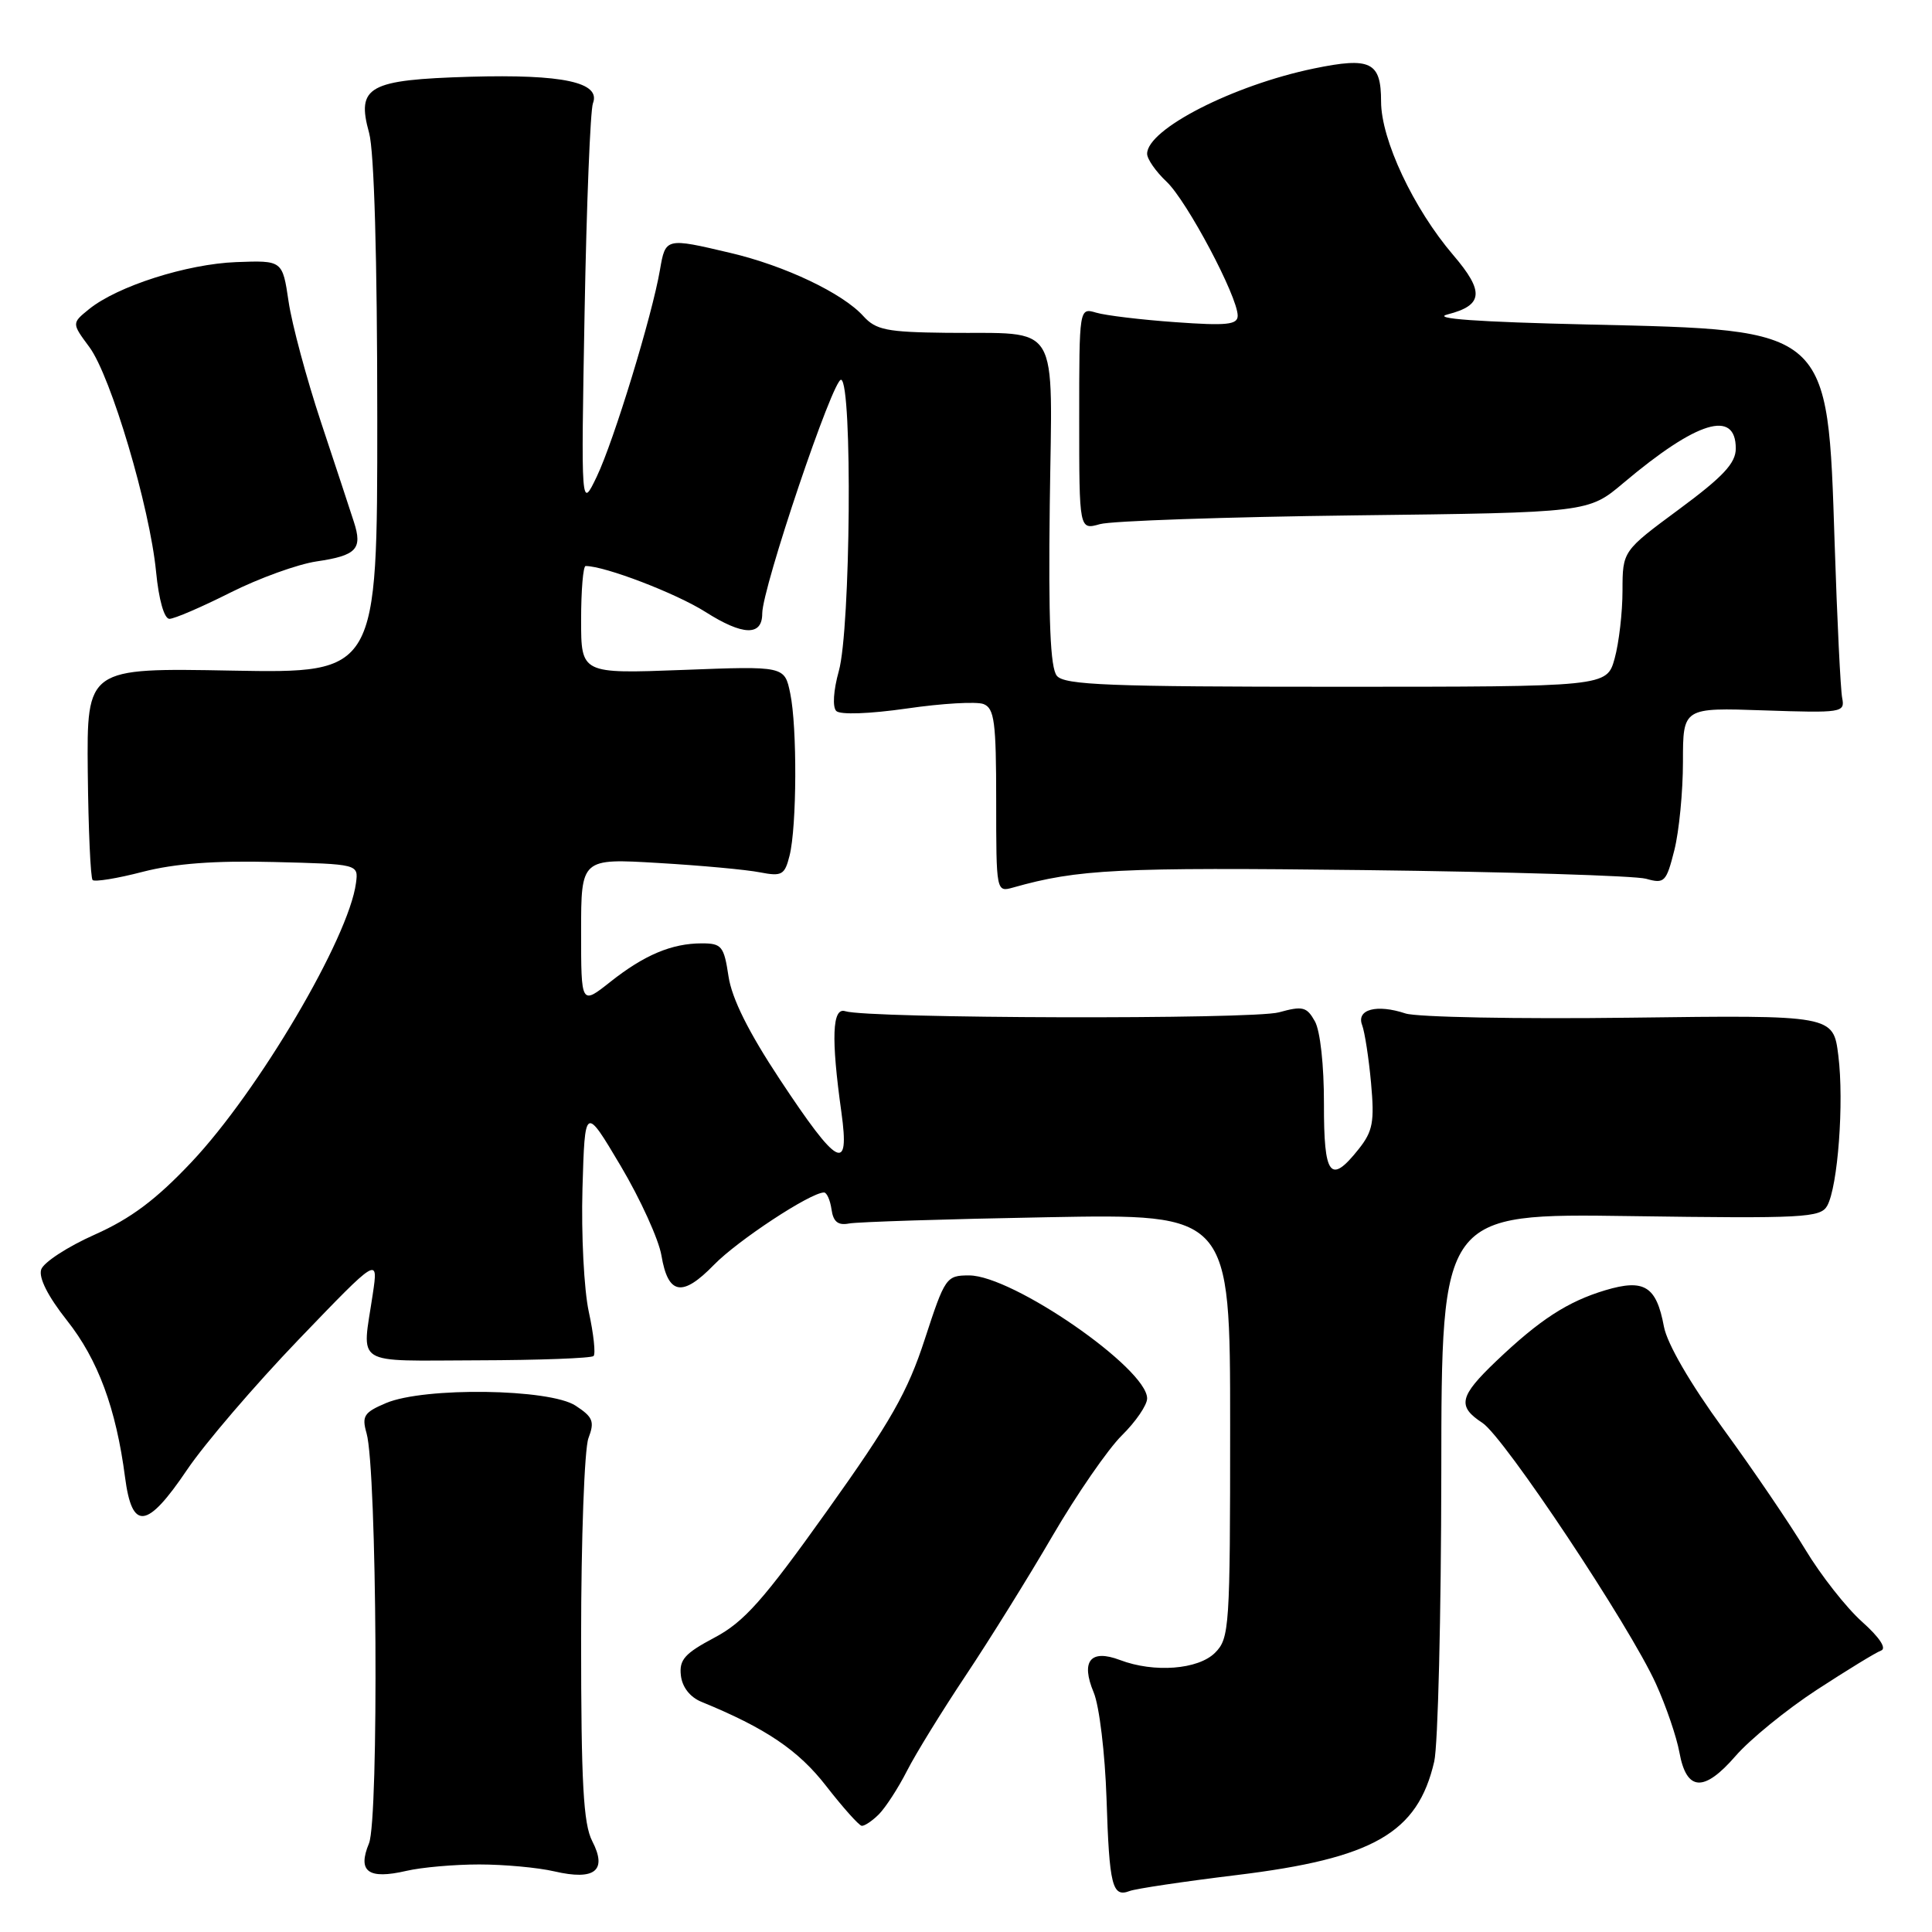 <?xml version="1.0" encoding="UTF-8" standalone="no"?>
<!DOCTYPE svg PUBLIC "-//W3C//DTD SVG 1.1//EN" "http://www.w3.org/Graphics/SVG/1.1/DTD/svg11.dtd" >
<svg xmlns="http://www.w3.org/2000/svg" xmlns:xlink="http://www.w3.org/1999/xlink" version="1.1" viewBox="0 0 256 256">
 <g >
 <path fill="currentColor"
d=" M 163.83 248.46 C 181.99 246.25 187.85 242.89 190.04 233.42 C 190.54 231.27 190.96 214.04 190.98 195.14 C 191.00 160.78 191.00 160.78 216.07 161.14 C 238.99 161.47 241.22 161.35 242.11 159.78 C 243.53 157.23 244.36 146.06 243.59 139.88 C 242.92 134.50 242.92 134.50 215.95 134.85 C 201.12 135.04 187.75 134.78 186.24 134.29 C 182.42 133.02 179.69 133.75 180.49 135.83 C 180.83 136.73 181.37 140.18 181.67 143.49 C 182.14 148.66 181.91 149.89 180.04 152.25 C 176.27 157.00 175.41 155.88 175.43 146.25 C 175.44 141.18 174.94 136.59 174.23 135.33 C 173.15 133.40 172.61 133.27 169.46 134.14 C 165.97 135.10 115.04 134.97 112.00 133.99 C 110.27 133.43 110.11 137.53 111.49 147.38 C 112.62 155.52 111.03 154.67 103.34 143.04 C 99.18 136.75 96.97 132.31 96.53 129.36 C 95.93 125.38 95.63 125.00 93.00 125.00 C 89.02 125.00 85.38 126.53 80.86 130.11 C 77.00 133.17 77.00 133.17 77.00 123.45 C 77.00 113.74 77.00 113.74 87.25 114.35 C 92.89 114.68 98.94 115.24 100.70 115.59 C 103.60 116.15 103.98 115.94 104.62 113.38 C 105.59 109.53 105.64 96.34 104.71 91.88 C 103.96 88.25 103.96 88.25 90.48 88.77 C 77.00 89.28 77.00 89.28 77.00 82.14 C 77.00 78.21 77.27 75.00 77.60 75.00 C 80.15 75.00 89.57 78.61 93.47 81.08 C 98.44 84.24 101.00 84.31 101.00 81.30 C 101.00 77.91 110.43 49.98 111.46 50.32 C 112.97 50.83 112.71 83.34 111.15 88.91 C 110.43 91.49 110.29 93.69 110.81 94.21 C 111.33 94.73 115.22 94.59 120.17 93.88 C 124.83 93.20 129.40 92.94 130.32 93.29 C 131.76 93.85 132.00 95.64 132.00 106.09 C 132.00 118.20 132.01 118.23 134.25 117.60 C 142.85 115.17 148.14 114.91 180.64 115.29 C 199.81 115.52 216.67 116.04 218.11 116.44 C 220.55 117.13 220.79 116.89 221.86 112.65 C 222.49 110.15 223.00 104.89 223.00 100.94 C 223.00 93.76 223.00 93.76 233.75 94.13 C 244.06 94.48 244.48 94.42 244.10 92.50 C 243.88 91.40 243.43 82.17 243.10 72.00 C 242.17 43.39 242.55 43.73 210.50 43.00 C 195.68 42.66 189.58 42.22 191.82 41.66 C 196.54 40.45 196.71 38.65 192.57 33.81 C 187.30 27.65 183.00 18.51 183.00 13.45 C 183.00 8.20 181.62 7.52 174.08 9.08 C 163.38 11.30 152.00 17.12 152.00 20.38 C 152.00 21.08 153.16 22.74 154.58 24.08 C 157.26 26.60 164.00 39.29 164.00 41.83 C 164.00 43.03 162.56 43.18 155.75 42.69 C 151.21 42.37 146.49 41.80 145.25 41.43 C 143.00 40.77 143.00 40.77 143.00 55.50 C 143.00 70.23 143.00 70.23 145.75 69.45 C 147.26 69.02 162.44 68.50 179.49 68.29 C 210.47 67.92 210.47 67.92 215.13 63.98 C 224.86 55.78 230.00 54.21 230.00 59.43 C 230.00 61.37 228.34 63.15 222.50 67.47 C 215.00 73.01 215.00 73.01 214.99 78.26 C 214.99 81.14 214.52 85.19 213.95 87.25 C 212.91 91.00 212.91 91.00 177.08 91.00 C 147.00 91.00 141.05 90.77 140.04 89.55 C 139.17 88.50 138.91 82.27 139.10 66.83 C 139.41 42.07 140.74 44.27 125.40 44.10 C 117.50 44.01 116.06 43.72 114.40 41.89 C 111.66 38.85 104.01 35.21 96.77 33.51 C 88.22 31.49 88.18 31.50 87.45 35.75 C 86.41 41.84 81.33 58.44 79.08 63.14 C 76.99 67.50 76.99 67.50 77.46 41.42 C 77.72 27.08 78.22 14.59 78.57 13.68 C 79.63 10.91 74.58 9.82 62.28 10.17 C 48.79 10.57 47.20 11.45 48.91 17.62 C 49.58 20.04 49.99 34.24 49.99 55.36 C 50.00 89.21 50.00 89.21 30.75 88.86 C 11.50 88.50 11.50 88.50 11.63 102.30 C 11.71 109.89 12.00 116.33 12.27 116.61 C 12.55 116.88 15.54 116.40 18.91 115.52 C 23.19 114.42 28.44 114.02 36.27 114.22 C 47.50 114.50 47.50 114.50 47.17 117.00 C 46.23 124.26 34.25 144.58 25.37 153.99 C 20.68 158.96 17.36 161.45 12.54 163.60 C 8.96 165.19 5.78 167.27 5.46 168.21 C 5.10 169.30 6.34 171.76 8.87 174.96 C 12.99 180.16 15.38 186.63 16.57 195.75 C 17.50 202.87 19.47 202.63 24.79 194.75 C 27.11 191.31 33.76 183.55 39.57 177.50 C 50.14 166.50 50.14 166.50 49.39 171.50 C 47.96 181.15 46.59 180.29 63.31 180.25 C 71.46 180.23 78.36 179.97 78.65 179.68 C 78.94 179.39 78.66 176.76 78.02 173.83 C 77.38 170.90 77.01 163.55 77.18 157.50 C 77.50 146.50 77.50 146.50 82.25 154.50 C 84.86 158.90 87.28 164.23 87.64 166.34 C 88.52 171.58 90.40 171.92 94.60 167.60 C 97.73 164.38 107.37 158.03 109.18 158.01 C 109.55 158.00 110.00 159.01 110.18 160.25 C 110.41 161.89 111.04 162.40 112.50 162.12 C 113.60 161.91 125.41 161.53 138.75 161.29 C 163.00 160.84 163.00 160.84 163.00 188.92 C 163.00 215.67 162.91 217.09 161.00 219.00 C 158.77 221.23 152.92 221.68 148.40 219.96 C 144.49 218.48 143.18 220.10 144.92 224.26 C 145.67 226.05 146.42 232.33 146.62 238.32 C 146.99 249.90 147.38 251.45 149.68 250.57 C 150.49 250.26 156.86 249.31 163.83 248.46 Z  M 63.50 247.05 C 66.80 247.05 71.28 247.46 73.47 247.97 C 78.83 249.21 80.50 247.87 78.47 243.95 C 77.30 241.67 77.00 236.29 77.00 217.11 C 77.00 203.92 77.44 191.98 77.97 190.57 C 78.81 188.36 78.58 187.77 76.27 186.26 C 72.83 184.00 56.23 183.77 51.16 185.91 C 48.23 187.15 47.92 187.63 48.57 189.91 C 49.95 194.71 50.22 241.05 48.89 244.26 C 47.34 248.01 48.79 249.07 53.85 247.90 C 55.86 247.43 60.20 247.05 63.50 247.05 Z  M 116.46 240.40 C 117.34 239.51 119.02 236.93 120.18 234.65 C 121.34 232.37 124.85 226.68 127.97 222.00 C 131.09 217.32 136.27 209.00 139.47 203.50 C 142.68 198.00 146.81 192.02 148.65 190.20 C 150.49 188.39 152.00 186.18 152.00 185.30 C 152.00 181.32 134.17 169.00 128.42 169.00 C 125.38 169.00 125.22 169.24 122.54 177.45 C 120.27 184.44 118.02 188.39 109.59 200.20 C 101.12 212.08 98.59 214.92 94.66 217.00 C 90.74 219.08 89.98 219.92 90.22 222.00 C 90.39 223.55 91.43 224.88 92.94 225.50 C 101.47 228.99 105.80 231.91 109.49 236.68 C 111.70 239.52 113.81 241.88 114.18 241.93 C 114.55 241.97 115.58 241.28 116.46 240.40 Z  M 240.72 223.92 C 244.73 221.31 248.56 218.96 249.25 218.71 C 250.02 218.43 249.06 216.97 246.72 214.88 C 244.64 213.02 241.26 208.72 239.22 205.33 C 237.17 201.93 232.28 194.73 228.34 189.33 C 223.95 183.31 220.91 178.06 220.48 175.79 C 219.48 170.42 217.88 169.42 212.72 170.96 C 207.72 172.46 204.02 174.86 198.25 180.36 C 193.36 185.03 193.06 186.34 196.43 188.54 C 199.32 190.44 215.95 215.44 219.42 223.11 C 220.77 226.08 222.16 230.16 222.53 232.20 C 223.47 237.37 225.77 237.52 229.97 232.68 C 231.88 230.48 236.71 226.54 240.72 223.92 Z  M 30.51 78.53 C 34.30 76.62 39.45 74.76 41.95 74.39 C 47.25 73.61 48.06 72.75 46.89 69.15 C 46.42 67.69 44.47 61.76 42.54 55.96 C 40.62 50.17 38.68 42.97 38.24 39.96 C 37.43 34.50 37.43 34.50 31.30 34.73 C 24.76 34.98 15.55 37.92 11.79 40.97 C 9.50 42.83 9.50 42.83 11.85 46.00 C 14.70 49.86 19.84 67.17 20.68 75.75 C 21.04 79.48 21.76 82.00 22.45 82.00 C 23.09 82.00 26.72 80.44 30.51 78.53 Z "/>
</g>
</svg>